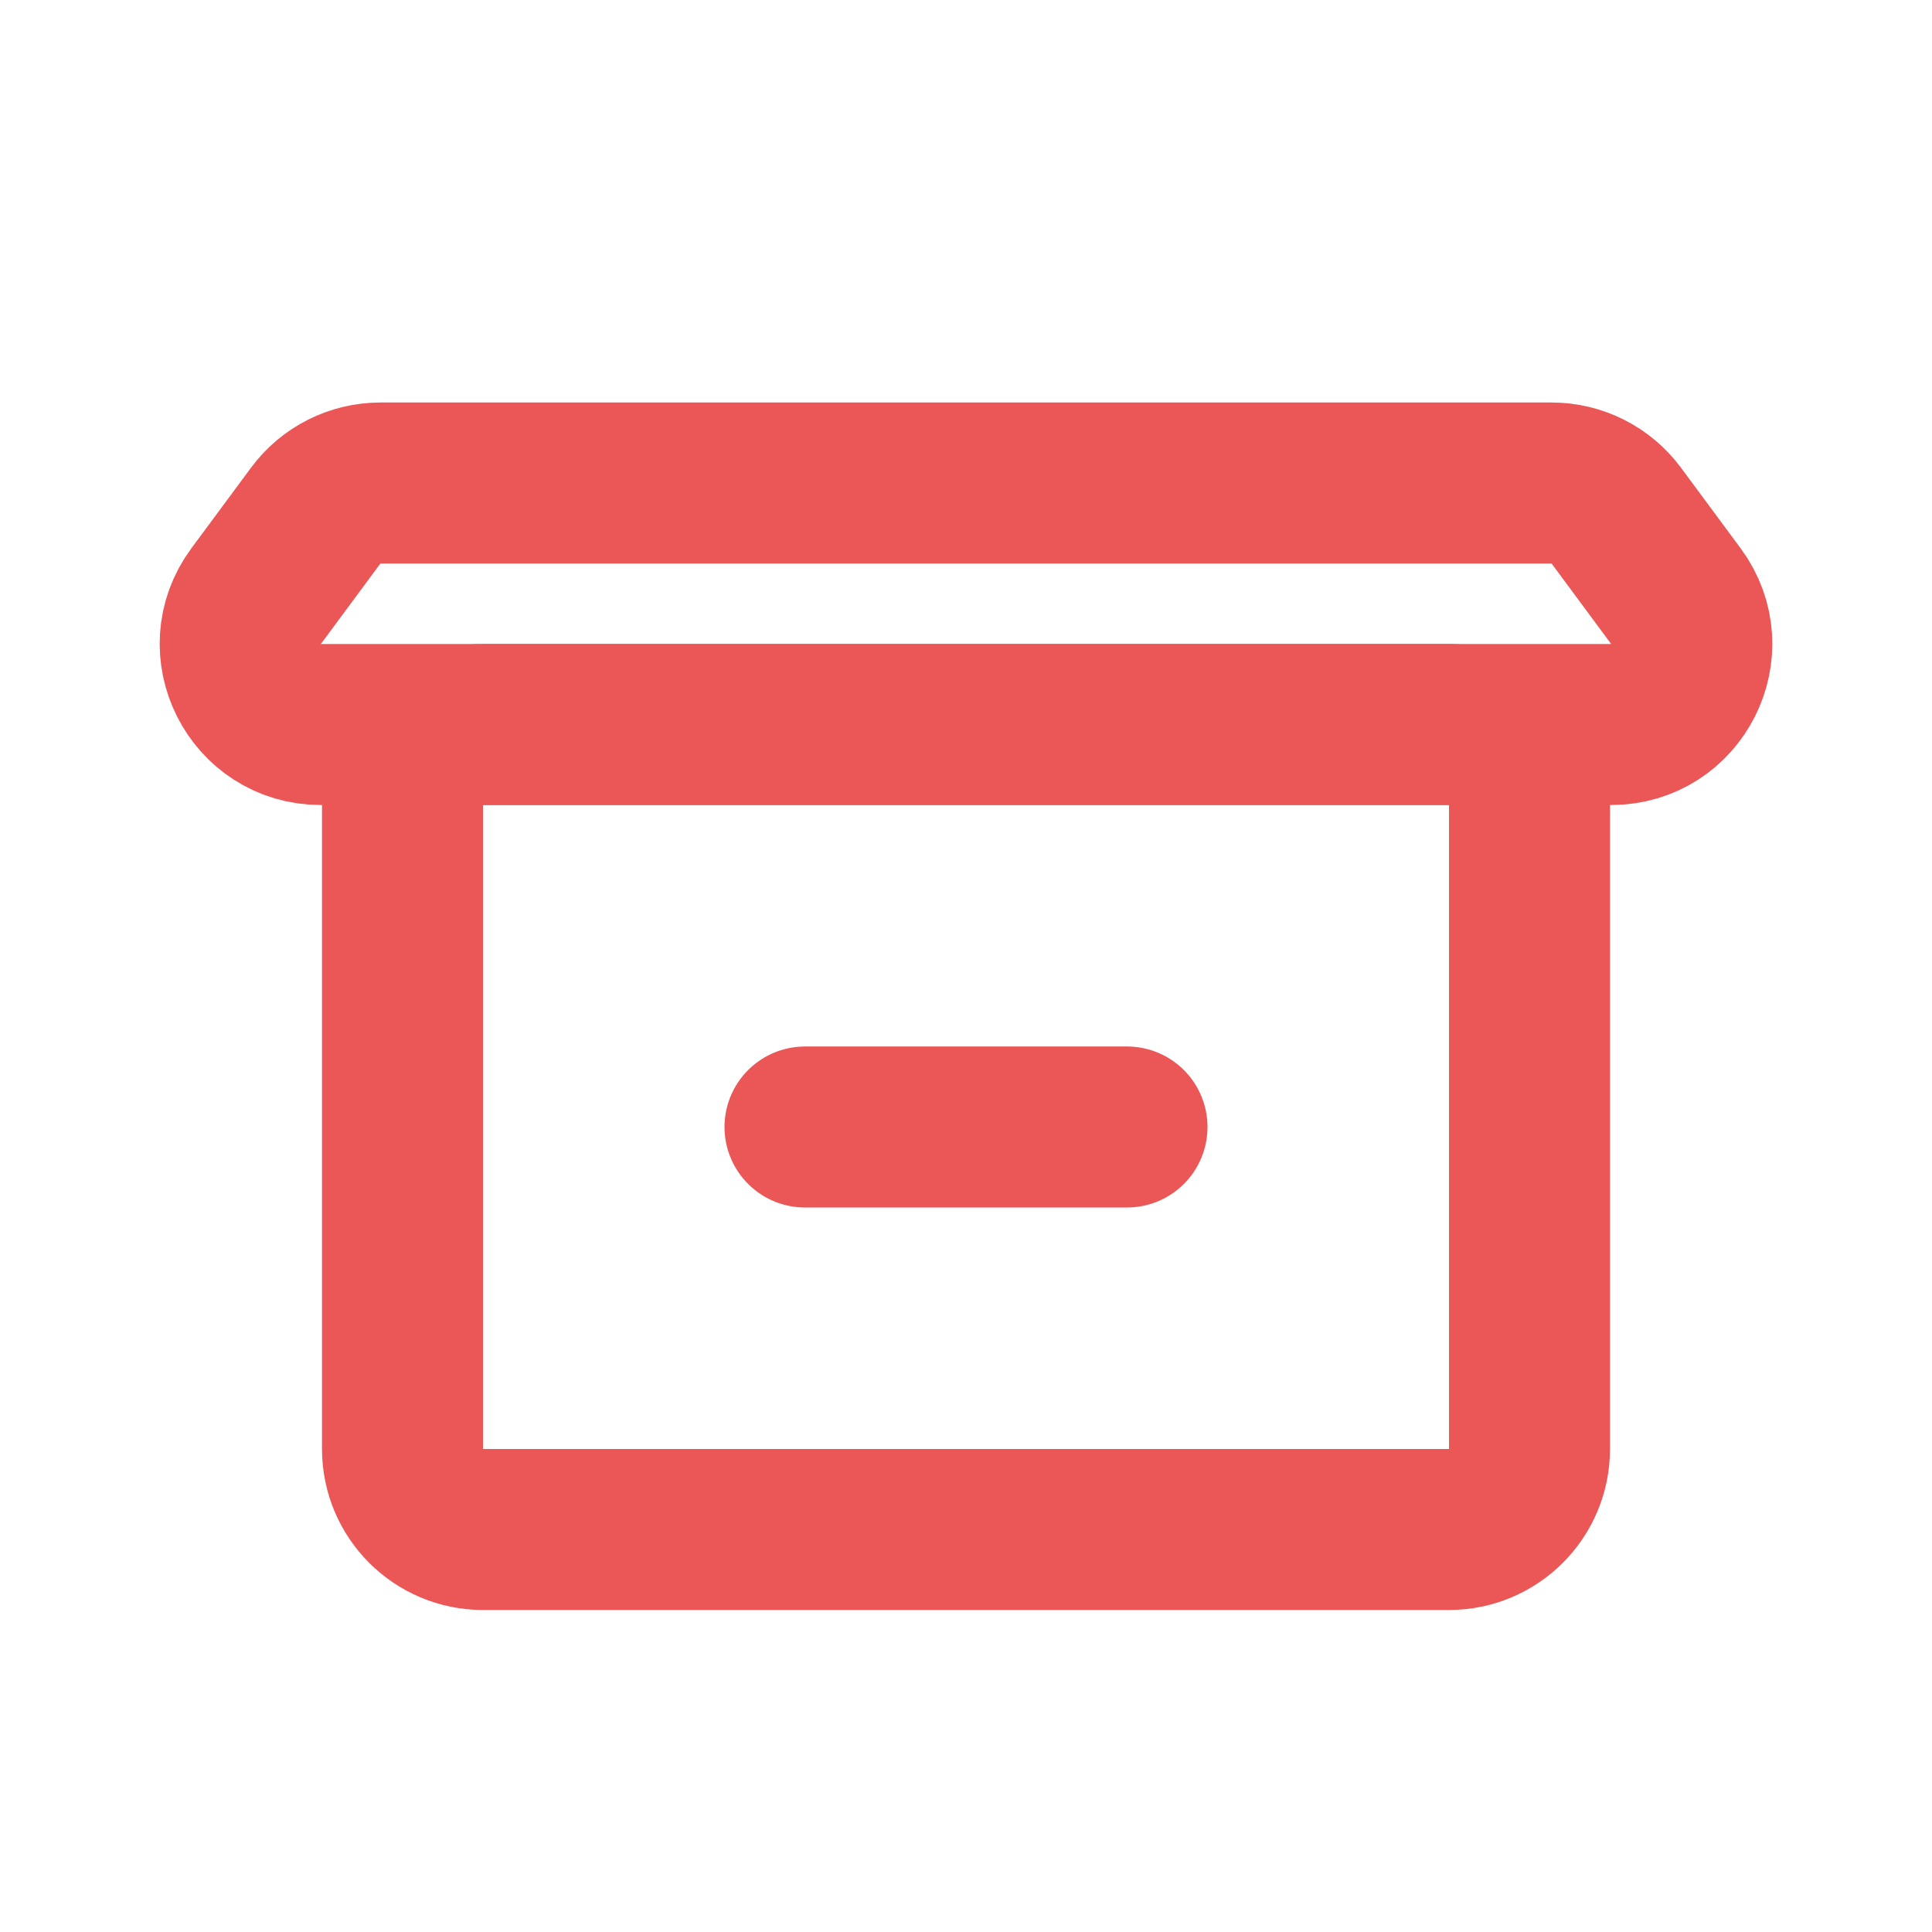 <svg width="24" height="24" viewBox="0 0 24 24" fill="none" xmlns="http://www.w3.org/2000/svg">
<path d="M18 9H6C5.448 9 5 9.448 5 10V18C5 18.552 5.448 19 6 19H18C18.552 19 19 18.552 19 18V10C19 9.448 18.552 9 18 9Z" stroke="#EB5757" stroke-width="2" stroke-linecap="round" stroke-linejoin="round"/>
<path d="M10 14H14" stroke="#EB5757" stroke-width="2" stroke-linecap="round" stroke-linejoin="round"/>
<path d="M19.274 6H4.726C4.409 6 4.111 6.15 3.922 6.405L3.182 7.405C2.693 8.065 3.164 9 3.985 9H20.015C20.836 9 21.307 8.065 20.818 7.405L20.078 6.405C19.889 6.15 19.591 6 19.274 6Z" stroke="#EB5757" stroke-width="2" stroke-linecap="round" stroke-linejoin="round"/>
</svg>
